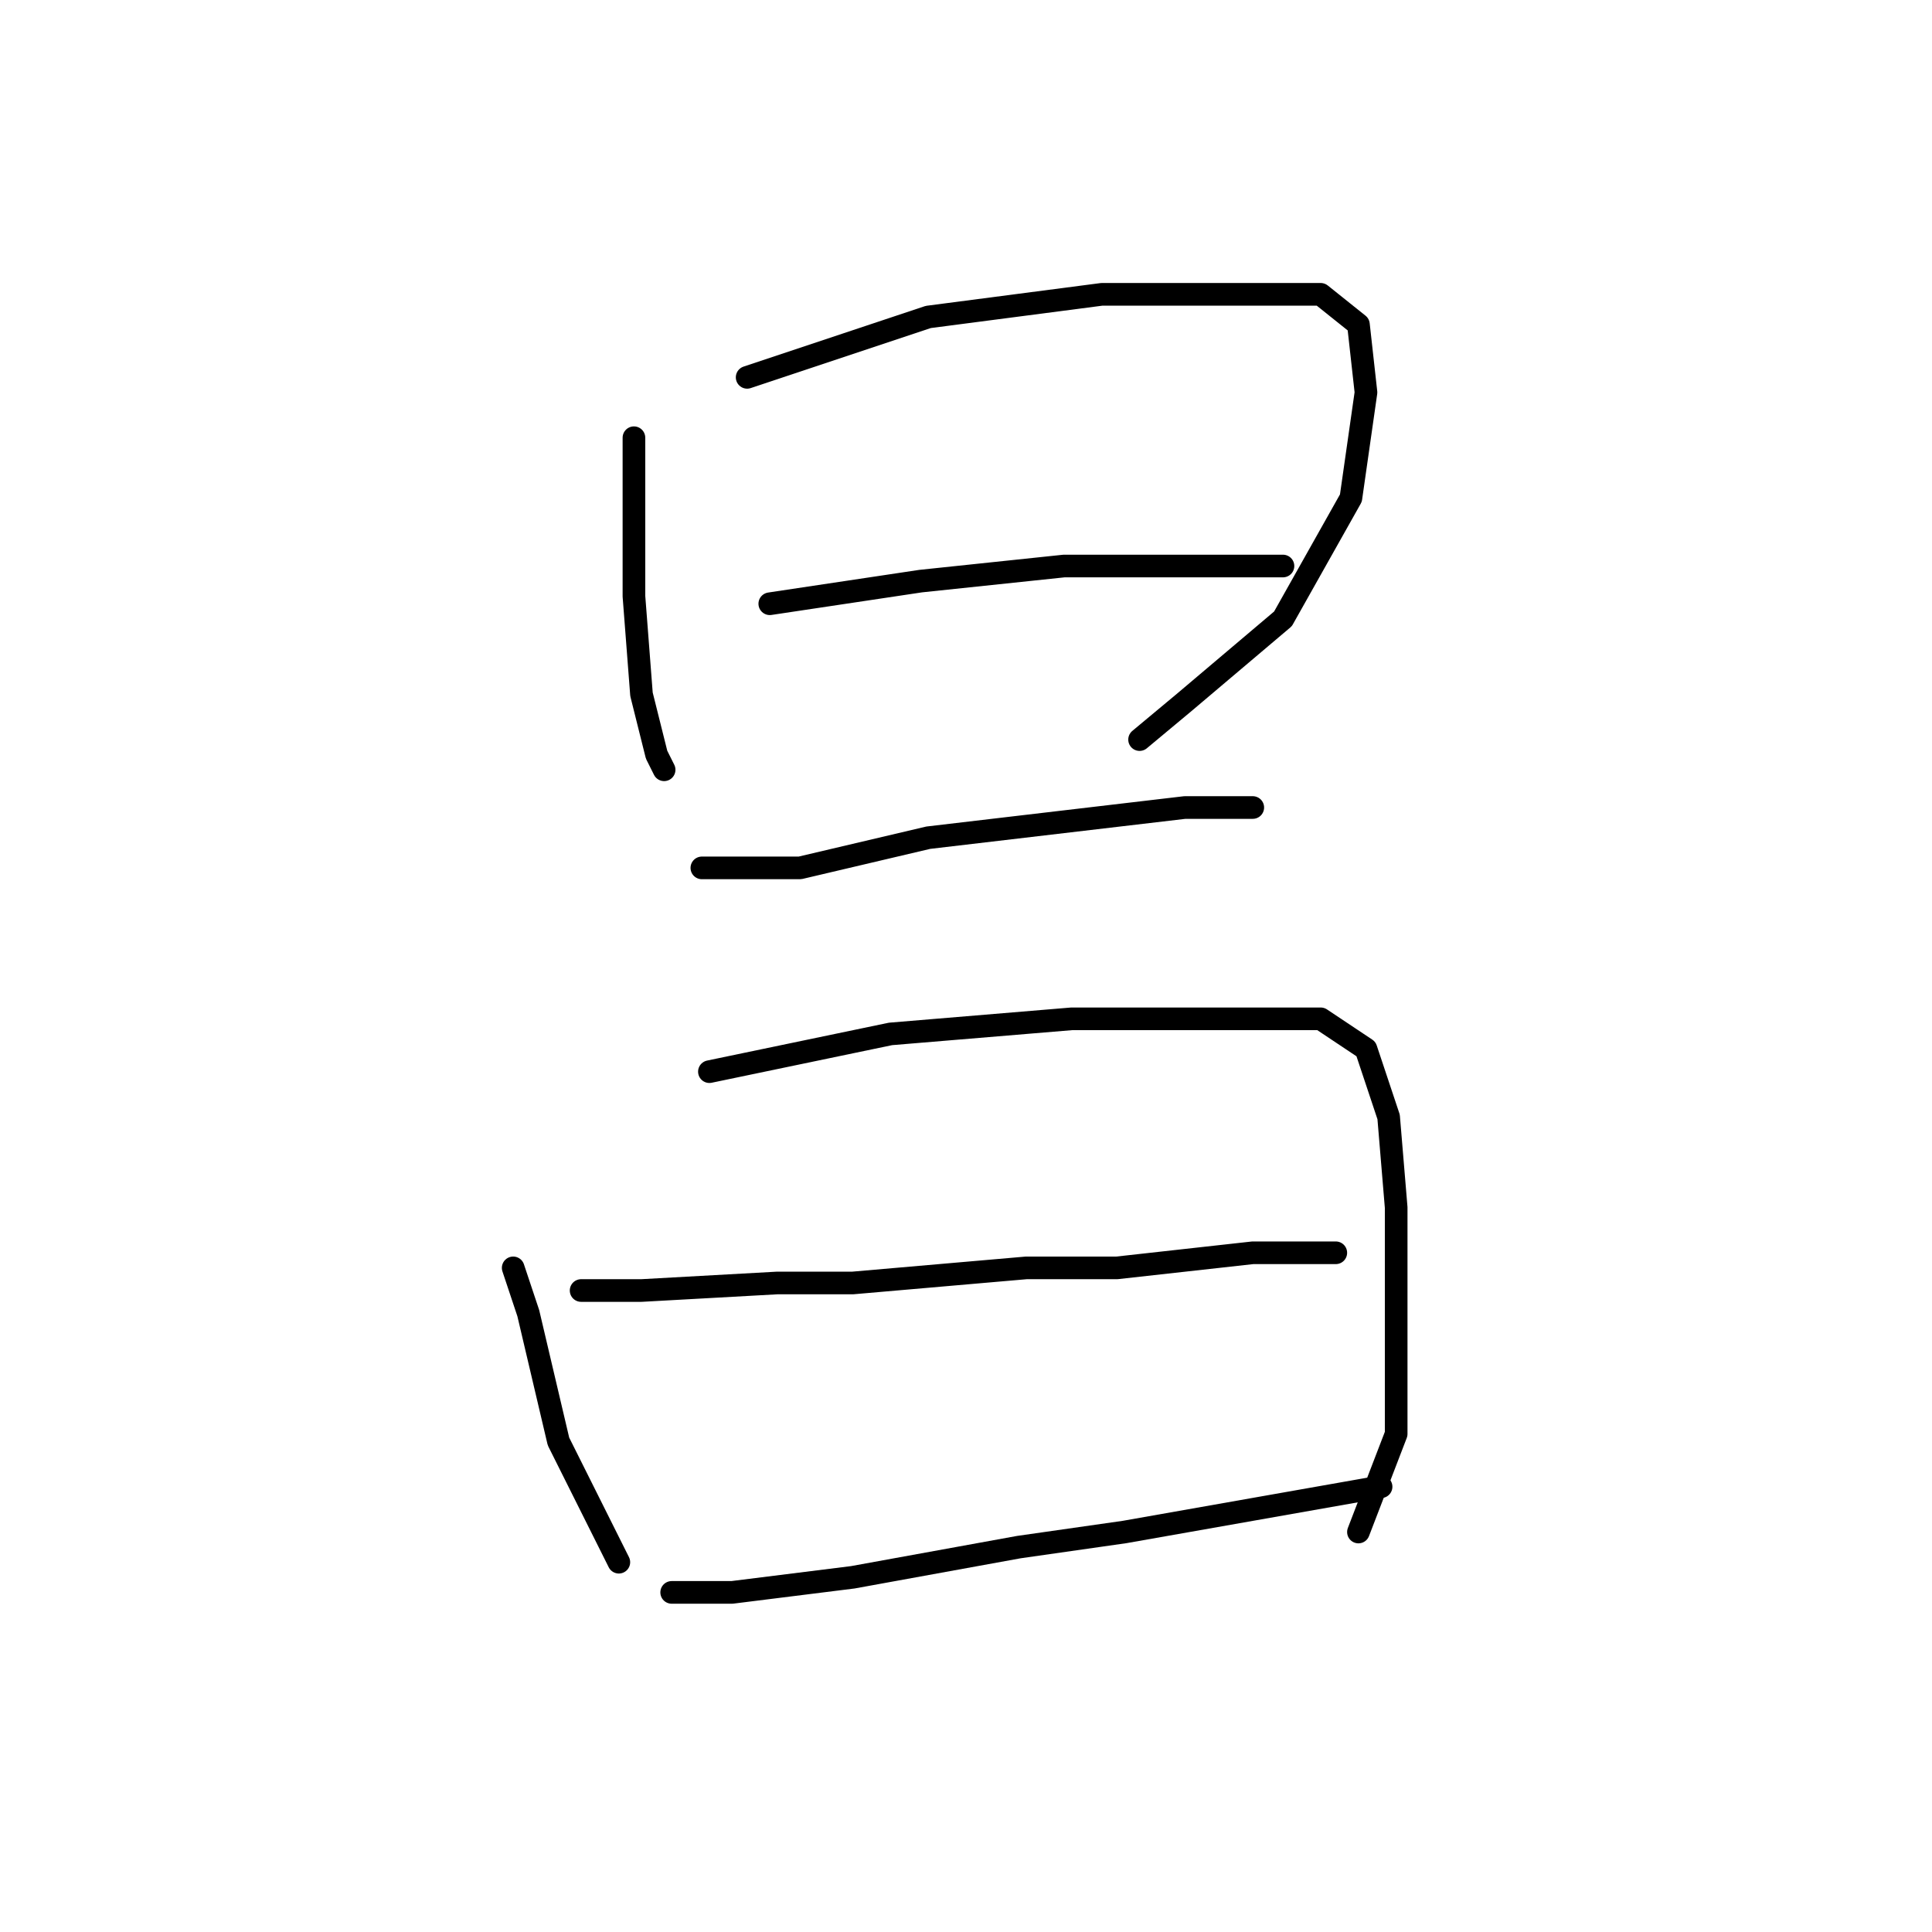 <?xml version="1.0" standalone="no"?>
    <svg width="256" height="256" xmlns="http://www.w3.org/2000/svg" version="1.1">
    <polyline stroke="black" stroke-width="3" stroke-linecap="round" fill="transparent" stroke-linejoin="round" points="84 58 84 65 84 79 85 92 87 100 88 102 88 102 " />
        <polyline stroke="black" stroke-width="3" stroke-linecap="round" fill="transparent" stroke-linejoin="round" points="99 50 123 42 146 39 163 39 175 39 180 43 181 52 179 66 170 82 157 93 151 98 151 98 " />
        <polyline stroke="black" stroke-width="3" stroke-linecap="round" fill="transparent" stroke-linejoin="round" points="102 80 122 77 141 75 159 75 170 75 170 75 " />
        <polyline stroke="black" stroke-width="3" stroke-linecap="round" fill="transparent" stroke-linejoin="round" points="93 115 99 115 106 115 123 111 140 109 157 107 166 107 166 107 " />
        <polyline stroke="black" stroke-width="3" stroke-linecap="round" fill="transparent" stroke-linejoin="round" points="68 168 70 174 74 191 80 203 82 207 82 207 " />
        <polyline stroke="black" stroke-width="3" stroke-linecap="round" fill="transparent" stroke-linejoin="round" points="94 142 118 137 142 135 161 135 175 135 181 139 184 148 185 160 185 177 185 190 180 203 180 203 " />
        <polyline stroke="black" stroke-width="3" stroke-linecap="round" fill="transparent" stroke-linejoin="round" points="77 171 85 171 103 170 113 170 136 168 148 168 166 166 177 166 177 166 " />
        <polyline stroke="black" stroke-width="3" stroke-linecap="round" fill="transparent" stroke-linejoin="round" points="89 211 97 211 113 209 135 205 149 203 183 197 183 197 " />
        </svg>